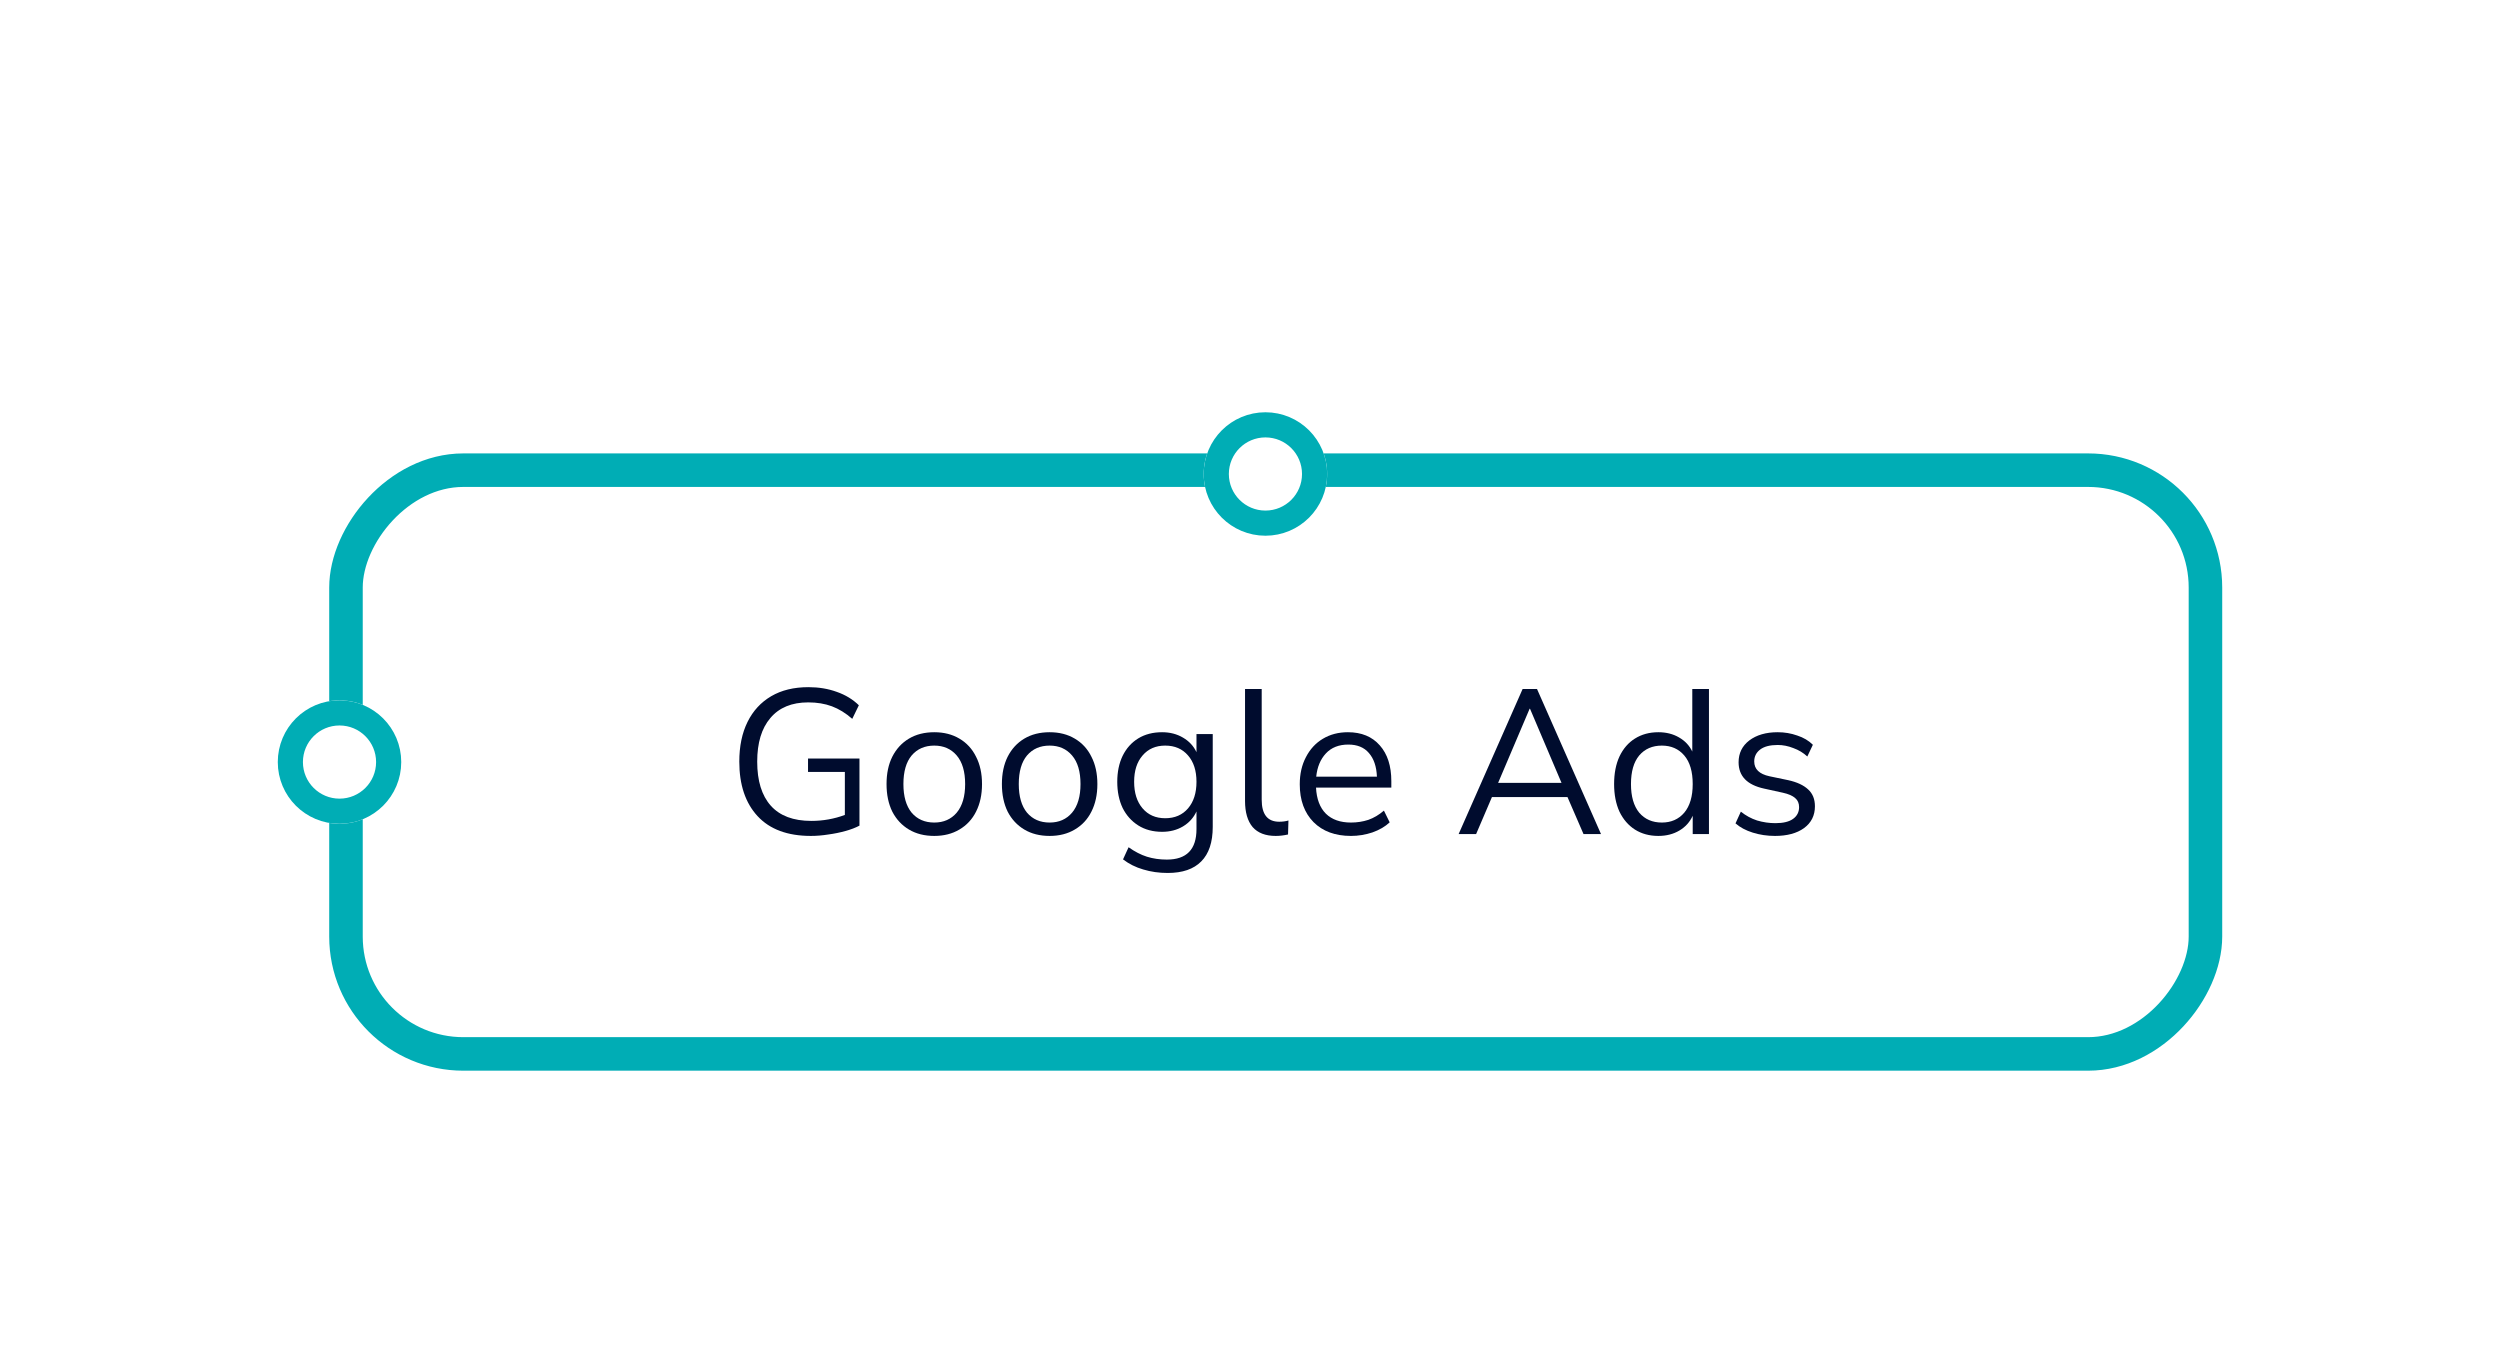 <svg width="243" height="131" viewBox="0 0 243 131" fill="none" xmlns="http://www.w3.org/2000/svg">
<g filter="url(#filter0_dd_1_1652)">
<rect width="184" height="60" rx="13.036" transform="matrix(-1 0 0 1 216 18)" fill="white"/>
<path d="M78.82 55.18C76.553 55.18 74.826 54.54 73.64 53.26C72.453 51.98 71.86 50.213 71.86 47.96C71.86 46.467 72.126 45.18 72.66 44.1C73.193 43.02 73.96 42.187 74.96 41.6C75.96 41.013 77.166 40.72 78.58 40.72C79.58 40.72 80.5 40.873 81.34 41.18C82.18 41.473 82.893 41.907 83.48 42.48L82.84 43.8C82.2 43.24 81.54 42.833 80.86 42.58C80.18 42.327 79.413 42.2 78.56 42.2C76.96 42.2 75.733 42.707 74.88 43.72C74.026 44.72 73.6 46.133 73.6 47.96C73.6 49.827 74.04 51.253 74.92 52.24C75.8 53.227 77.113 53.72 78.86 53.72C79.993 53.72 81.08 53.527 82.12 53.14V48.96H78.54V47.66H83.54V54.18C83.166 54.38 82.713 54.553 82.18 54.7C81.66 54.847 81.106 54.96 80.52 55.04C79.933 55.133 79.367 55.18 78.82 55.18Z" fill="#000C2E"/>
<path d="M90.812 55.18C89.865 55.18 89.045 54.973 88.352 54.56C87.658 54.147 87.118 53.567 86.732 52.82C86.358 52.06 86.172 51.167 86.172 50.14C86.172 49.113 86.358 48.227 86.732 47.48C87.118 46.72 87.658 46.133 88.352 45.72C89.045 45.307 89.865 45.1 90.812 45.1C91.745 45.1 92.558 45.307 93.252 45.72C93.958 46.133 94.498 46.72 94.872 47.48C95.258 48.227 95.452 49.113 95.452 50.14C95.452 51.167 95.258 52.06 94.872 52.82C94.498 53.567 93.958 54.147 93.252 54.56C92.558 54.973 91.745 55.18 90.812 55.18ZM90.812 53.88C91.718 53.88 92.445 53.56 92.992 52.92C93.538 52.267 93.812 51.34 93.812 50.14C93.812 48.927 93.538 48 92.992 47.36C92.445 46.72 91.718 46.4 90.812 46.4C89.892 46.4 89.158 46.72 88.612 47.36C88.078 48 87.812 48.927 87.812 50.14C87.812 51.34 88.078 52.267 88.612 52.92C89.158 53.56 89.892 53.88 90.812 53.88Z" fill="#000C2E"/>
<path d="M102.025 55.18C101.078 55.18 100.258 54.973 99.565 54.56C98.871 54.147 98.332 53.567 97.945 52.82C97.572 52.06 97.385 51.167 97.385 50.14C97.385 49.113 97.572 48.227 97.945 47.48C98.332 46.72 98.871 46.133 99.565 45.72C100.258 45.307 101.078 45.1 102.025 45.1C102.958 45.1 103.772 45.307 104.465 45.72C105.172 46.133 105.712 46.72 106.085 47.48C106.472 48.227 106.665 49.113 106.665 50.14C106.665 51.167 106.472 52.06 106.085 52.82C105.712 53.567 105.172 54.147 104.465 54.56C103.772 54.973 102.958 55.18 102.025 55.18ZM102.025 53.88C102.932 53.88 103.658 53.56 104.205 52.92C104.752 52.267 105.025 51.34 105.025 50.14C105.025 48.927 104.752 48 104.205 47.36C103.658 46.72 102.932 46.4 102.025 46.4C101.105 46.4 100.372 46.72 99.825 47.36C99.291 48 99.025 48.927 99.025 50.14C99.025 51.34 99.291 52.267 99.825 52.92C100.372 53.56 101.105 53.88 102.025 53.88Z" fill="#000C2E"/>
<path d="M113.498 58.78C112.658 58.78 111.865 58.667 111.118 58.44C110.385 58.227 109.731 57.9 109.158 57.46L109.698 56.28C110.298 56.707 110.891 57.013 111.478 57.2C112.078 57.387 112.725 57.48 113.418 57.48C115.338 57.48 116.298 56.493 116.298 54.52V52.8C116.018 53.413 115.578 53.9 114.978 54.26C114.391 54.607 113.718 54.78 112.958 54.78C112.065 54.78 111.291 54.573 110.638 54.16C109.985 53.747 109.478 53.18 109.118 52.46C108.771 51.727 108.598 50.88 108.598 49.92C108.598 48.96 108.771 48.12 109.118 47.4C109.478 46.667 109.985 46.1 110.638 45.7C111.291 45.3 112.065 45.1 112.958 45.1C113.718 45.1 114.391 45.273 114.978 45.62C115.578 45.967 116.018 46.44 116.298 47.04V45.28H117.878V54.3C117.878 55.793 117.505 56.913 116.758 57.66C116.025 58.407 114.938 58.78 113.498 58.78ZM113.258 53.46C114.191 53.46 114.931 53.14 115.478 52.5C116.025 51.86 116.298 51 116.298 49.92C116.298 48.84 116.025 47.987 115.478 47.36C114.931 46.72 114.191 46.4 113.258 46.4C112.338 46.4 111.605 46.72 111.058 47.36C110.511 47.987 110.238 48.84 110.238 49.92C110.238 51 110.511 51.86 111.058 52.5C111.605 53.14 112.338 53.46 113.258 53.46Z" fill="#000C2E"/>
<path d="M123.997 55.18C123.01 55.18 122.264 54.893 121.757 54.32C121.264 53.733 121.017 52.887 121.017 51.78V40.9H122.637V51.66C122.637 53.087 123.204 53.8 124.337 53.8C124.67 53.8 124.97 53.76 125.237 53.68L125.197 55.04C124.784 55.133 124.384 55.18 123.997 55.18Z" fill="#000C2E"/>
<path d="M131.317 55.18C129.784 55.18 128.571 54.733 127.677 53.84C126.784 52.933 126.337 51.707 126.337 50.16C126.337 49.16 126.537 48.28 126.937 47.52C127.337 46.747 127.884 46.153 128.577 45.74C129.284 45.313 130.097 45.1 131.017 45.1C132.337 45.1 133.371 45.527 134.117 46.38C134.864 47.22 135.237 48.38 135.237 49.86V50.48H127.917C127.971 51.587 128.291 52.433 128.877 53.02C129.464 53.593 130.277 53.88 131.317 53.88C131.904 53.88 132.464 53.793 132.997 53.62C133.531 53.433 134.037 53.133 134.517 52.72L135.077 53.86C134.637 54.273 134.077 54.6 133.397 54.84C132.717 55.067 132.024 55.18 131.317 55.18ZM131.057 46.3C130.137 46.3 129.411 46.587 128.877 47.16C128.344 47.733 128.031 48.487 127.937 49.42H133.837C133.797 48.433 133.537 47.667 133.057 47.12C132.591 46.573 131.924 46.3 131.057 46.3Z" fill="#000C2E"/>
<path d="M141.778 55L147.998 40.9H149.398L155.618 55H153.918L152.358 51.4H145.018L143.478 55H141.778ZM148.678 42.82L145.618 50.02H151.778L148.718 42.82H148.678Z" fill="#000C2E"/>
<path d="M161.191 55.18C160.324 55.18 159.564 54.973 158.911 54.56C158.271 54.147 157.771 53.567 157.411 52.82C157.064 52.06 156.891 51.167 156.891 50.14C156.891 49.1 157.064 48.207 157.411 47.46C157.771 46.7 158.271 46.12 158.911 45.72C159.564 45.307 160.324 45.1 161.191 45.1C161.951 45.1 162.618 45.267 163.191 45.6C163.778 45.933 164.211 46.393 164.491 46.98V40.9H166.111V55H164.531V53.22C164.251 53.833 163.818 54.313 163.231 54.66C162.644 55.007 161.964 55.18 161.191 55.18ZM161.531 53.88C162.438 53.88 163.164 53.56 163.711 52.92C164.258 52.267 164.531 51.34 164.531 50.14C164.531 48.927 164.258 48 163.711 47.36C163.164 46.72 162.438 46.4 161.531 46.4C160.611 46.4 159.878 46.72 159.331 47.36C158.798 48 158.531 48.927 158.531 50.14C158.531 51.34 158.798 52.267 159.331 52.92C159.878 53.56 160.611 53.88 161.531 53.88Z" fill="#000C2E"/>
<path d="M172.531 55.18C171.771 55.18 171.051 55.073 170.371 54.86C169.691 54.647 169.131 54.347 168.691 53.96L169.211 52.82C169.691 53.207 170.218 53.493 170.791 53.68C171.378 53.853 171.971 53.94 172.571 53.94C173.331 53.94 173.905 53.8 174.291 53.52C174.678 53.24 174.871 52.86 174.871 52.38C174.871 52.007 174.745 51.713 174.491 51.5C174.238 51.273 173.838 51.1 173.291 50.98L171.471 50.58C169.818 50.22 168.991 49.367 168.991 48.02C168.991 47.14 169.338 46.433 170.031 45.9C170.738 45.367 171.658 45.1 172.791 45.1C173.458 45.1 174.091 45.207 174.691 45.42C175.305 45.62 175.811 45.92 176.211 46.32L175.671 47.46C175.285 47.1 174.831 46.827 174.311 46.64C173.805 46.44 173.298 46.34 172.791 46.34C172.045 46.34 171.478 46.487 171.091 46.78C170.705 47.073 170.511 47.46 170.511 47.94C170.511 48.687 171.005 49.167 171.991 49.38L173.811 49.76C174.665 49.947 175.311 50.247 175.751 50.66C176.191 51.06 176.411 51.607 176.411 52.3C176.411 53.193 176.058 53.9 175.351 54.42C174.645 54.927 173.705 55.18 172.531 55.18Z" fill="#000C2E"/>
<rect x="-1.629" y="1.629" width="180.741" height="56.741" rx="11.406" transform="matrix(-1 0 0 1 212.741 18)" stroke="#00ADB5" stroke-width="3.259"/>
</g>
<g filter="url(#filter1_dd_1_1652)">
<circle cx="6" cy="6" r="6" transform="matrix(-1 0 0 1 129 14)" fill="white"/>
<circle cx="6" cy="6" r="4.778" transform="matrix(-1 0 0 1 129 14)" stroke="#00ADB5" stroke-width="2.444"/>
</g>
<g filter="url(#filter2_dd_1_1652)">
<circle cx="6" cy="6" r="6" transform="matrix(-1 0 0 1 39 42)" fill="white"/>
<circle cx="6" cy="6" r="4.778" transform="matrix(-1 0 0 1 39 42)" stroke="#00ADB5" stroke-width="2.444"/>
</g>
<defs>
<filter id="filter0_dd_1_1652" x="5.928" y="4.964" width="236.143" height="125.179" filterUnits="userSpaceOnUse" color-interpolation-filters="sRGB">
<feFlood flood-opacity="0" result="BackgroundImageFix"/>
<feColorMatrix in="SourceAlpha" type="matrix" values="0 0 0 0 0 0 0 0 0 0 0 0 0 0 0 0 0 0 127 0" result="hardAlpha"/>
<feOffset dy="26.072"/>
<feGaussianBlur stdDeviation="13.036"/>
<feColorMatrix type="matrix" values="0 0 0 0 0 0 0 0 0 0 0 0 0 0 0 0 0 0 0.16 0"/>
<feBlend mode="normal" in2="BackgroundImageFix" result="effect1_dropShadow_1_1652"/>
<feColorMatrix in="SourceAlpha" type="matrix" values="0 0 0 0 0 0 0 0 0 0 0 0 0 0 0 0 0 0 127 0" result="hardAlpha"/>
<feOffset/>
<feGaussianBlur stdDeviation="6.518"/>
<feColorMatrix type="matrix" values="0 0 0 0 0 0 0 0 0 0 0 0 0 0 0 0 0 0 0.12 0"/>
<feBlend mode="normal" in2="effect1_dropShadow_1_1652" result="effect2_dropShadow_1_1652"/>
<feBlend mode="normal" in="SourceGraphic" in2="effect2_dropShadow_1_1652" result="shape"/>
</filter>
<filter id="filter1_dd_1_1652" x="90.928" y="0.964" width="64.143" height="77.179" filterUnits="userSpaceOnUse" color-interpolation-filters="sRGB">
<feFlood flood-opacity="0" result="BackgroundImageFix"/>
<feColorMatrix in="SourceAlpha" type="matrix" values="0 0 0 0 0 0 0 0 0 0 0 0 0 0 0 0 0 0 127 0" result="hardAlpha"/>
<feOffset dy="26.072"/>
<feGaussianBlur stdDeviation="13.036"/>
<feColorMatrix type="matrix" values="0 0 0 0 0 0 0 0 0 0 0 0 0 0 0 0 0 0 0.16 0"/>
<feBlend mode="normal" in2="BackgroundImageFix" result="effect1_dropShadow_1_1652"/>
<feColorMatrix in="SourceAlpha" type="matrix" values="0 0 0 0 0 0 0 0 0 0 0 0 0 0 0 0 0 0 127 0" result="hardAlpha"/>
<feOffset/>
<feGaussianBlur stdDeviation="6.518"/>
<feColorMatrix type="matrix" values="0 0 0 0 0 0 0 0 0 0 0 0 0 0 0 0 0 0 0.12 0"/>
<feBlend mode="normal" in2="effect1_dropShadow_1_1652" result="effect2_dropShadow_1_1652"/>
<feBlend mode="normal" in="SourceGraphic" in2="effect2_dropShadow_1_1652" result="shape"/>
</filter>
<filter id="filter2_dd_1_1652" x="0.928" y="28.964" width="64.143" height="77.179" filterUnits="userSpaceOnUse" color-interpolation-filters="sRGB">
<feFlood flood-opacity="0" result="BackgroundImageFix"/>
<feColorMatrix in="SourceAlpha" type="matrix" values="0 0 0 0 0 0 0 0 0 0 0 0 0 0 0 0 0 0 127 0" result="hardAlpha"/>
<feOffset dy="26.072"/>
<feGaussianBlur stdDeviation="13.036"/>
<feColorMatrix type="matrix" values="0 0 0 0 0 0 0 0 0 0 0 0 0 0 0 0 0 0 0.16 0"/>
<feBlend mode="normal" in2="BackgroundImageFix" result="effect1_dropShadow_1_1652"/>
<feColorMatrix in="SourceAlpha" type="matrix" values="0 0 0 0 0 0 0 0 0 0 0 0 0 0 0 0 0 0 127 0" result="hardAlpha"/>
<feOffset/>
<feGaussianBlur stdDeviation="6.518"/>
<feColorMatrix type="matrix" values="0 0 0 0 0 0 0 0 0 0 0 0 0 0 0 0 0 0 0.12 0"/>
<feBlend mode="normal" in2="effect1_dropShadow_1_1652" result="effect2_dropShadow_1_1652"/>
<feBlend mode="normal" in="SourceGraphic" in2="effect2_dropShadow_1_1652" result="shape"/>
</filter>
</defs>
</svg>

